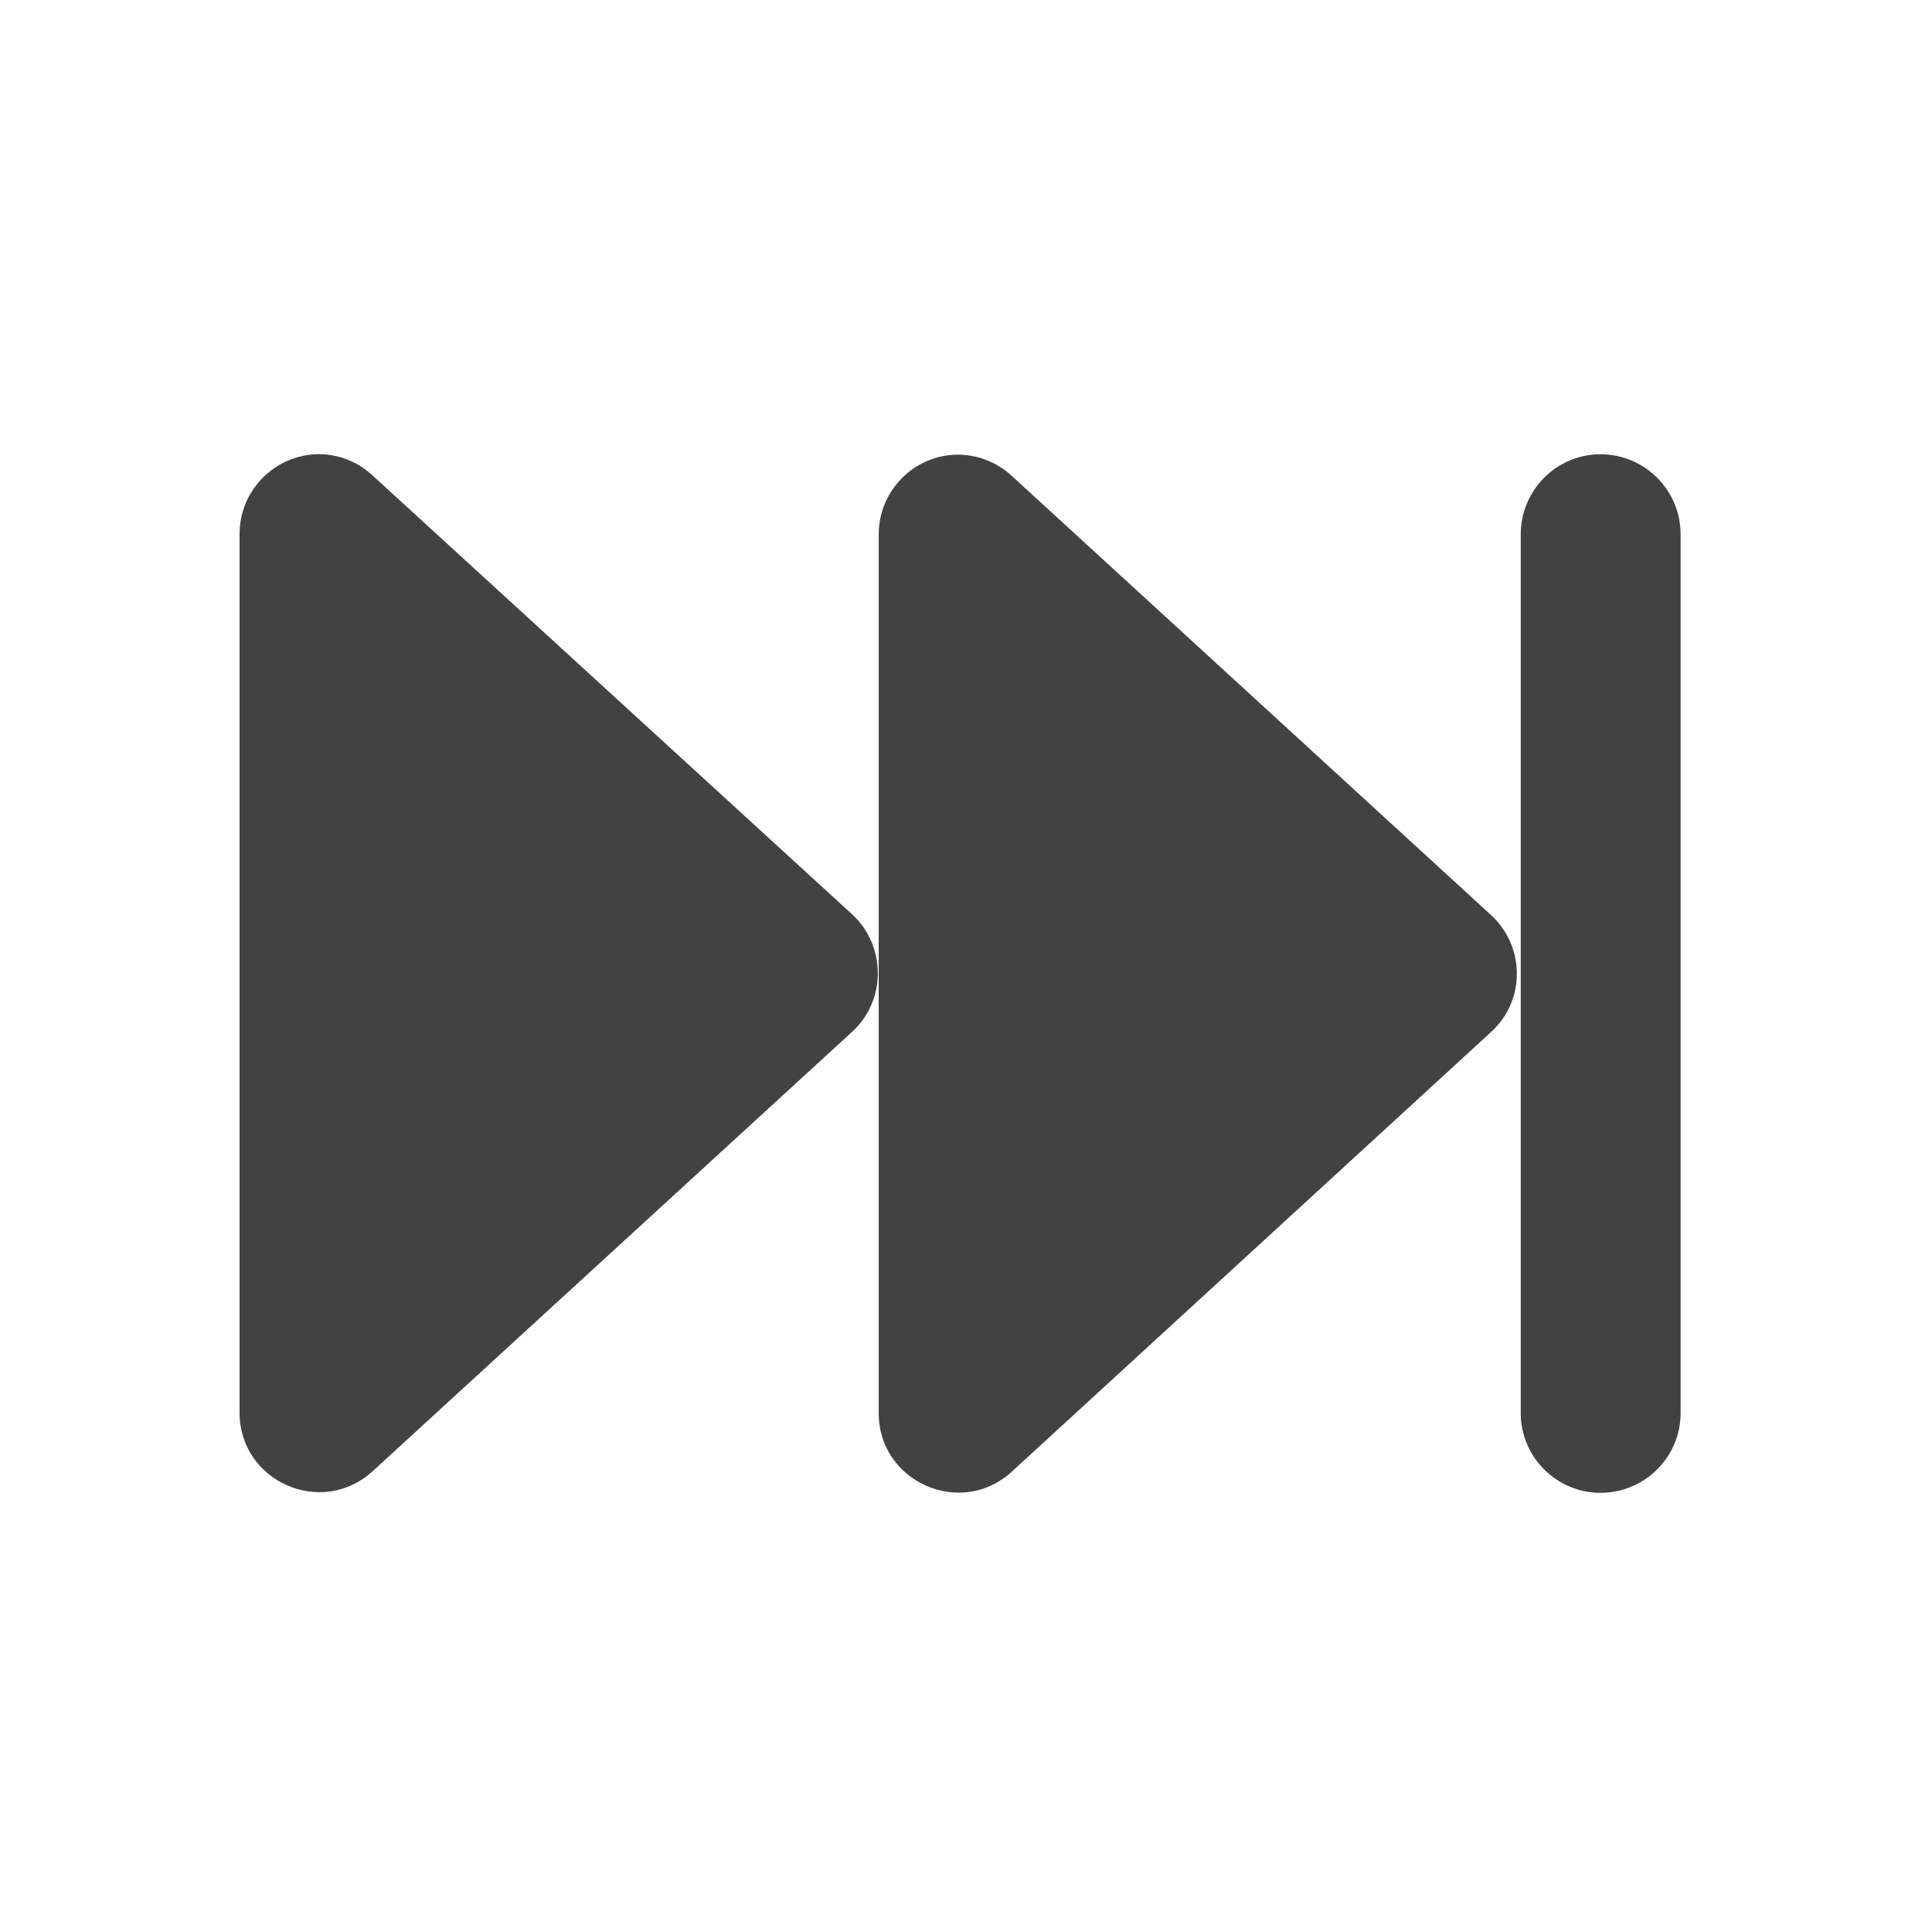 <?xml version="1.0" encoding="UTF-8"?>
<svg xmlns="http://www.w3.org/2000/svg" xmlns:xlink="http://www.w3.org/1999/xlink" width="16px" height="16px" viewBox="0 0 16 16" version="1.1">
<g id="surface1">
<path style=" stroke:none;fill-rule:nonzero;fill:rgb(25.882%,25.882%,25.882%);fill-opacity:1;" d="M 7.961 3.766 C 7.59 3.75 7.277 4.051 7.277 4.426 L 7.277 11.703 C 7.277 12.273 7.957 12.574 8.379 12.188 L 12.348 8.547 C 12.633 8.289 12.633 7.84 12.348 7.578 L 8.379 3.941 C 8.266 3.836 8.117 3.773 7.961 3.766 Z M 7.961 3.766 "/>
<path style=" stroke:none;fill-rule:nonzero;fill:rgb(25.882%,25.882%,25.882%);fill-opacity:1;" d="M 2.672 3.762 C 2.297 3.746 1.984 4.047 1.984 4.422 L 1.984 11.699 C 1.984 12.27 2.664 12.57 3.086 12.184 L 7.059 8.543 C 7.34 8.285 7.34 7.836 7.059 7.574 L 3.086 3.938 C 2.973 3.832 2.824 3.77 2.672 3.762 Z M 2.672 3.762 "/>
<path style=" stroke:none;fill-rule:nonzero;fill:rgb(25.882%,25.882%,25.882%);fill-opacity:1;" d="M 13.254 3.762 C 12.891 3.762 12.594 4.059 12.594 4.426 L 12.594 11.703 C 12.594 12.066 12.891 12.363 13.254 12.363 C 13.621 12.363 13.918 12.066 13.918 11.703 L 13.918 4.426 C 13.918 4.059 13.621 3.762 13.254 3.762 Z M 13.254 3.762 "/>
</g>
</svg>

